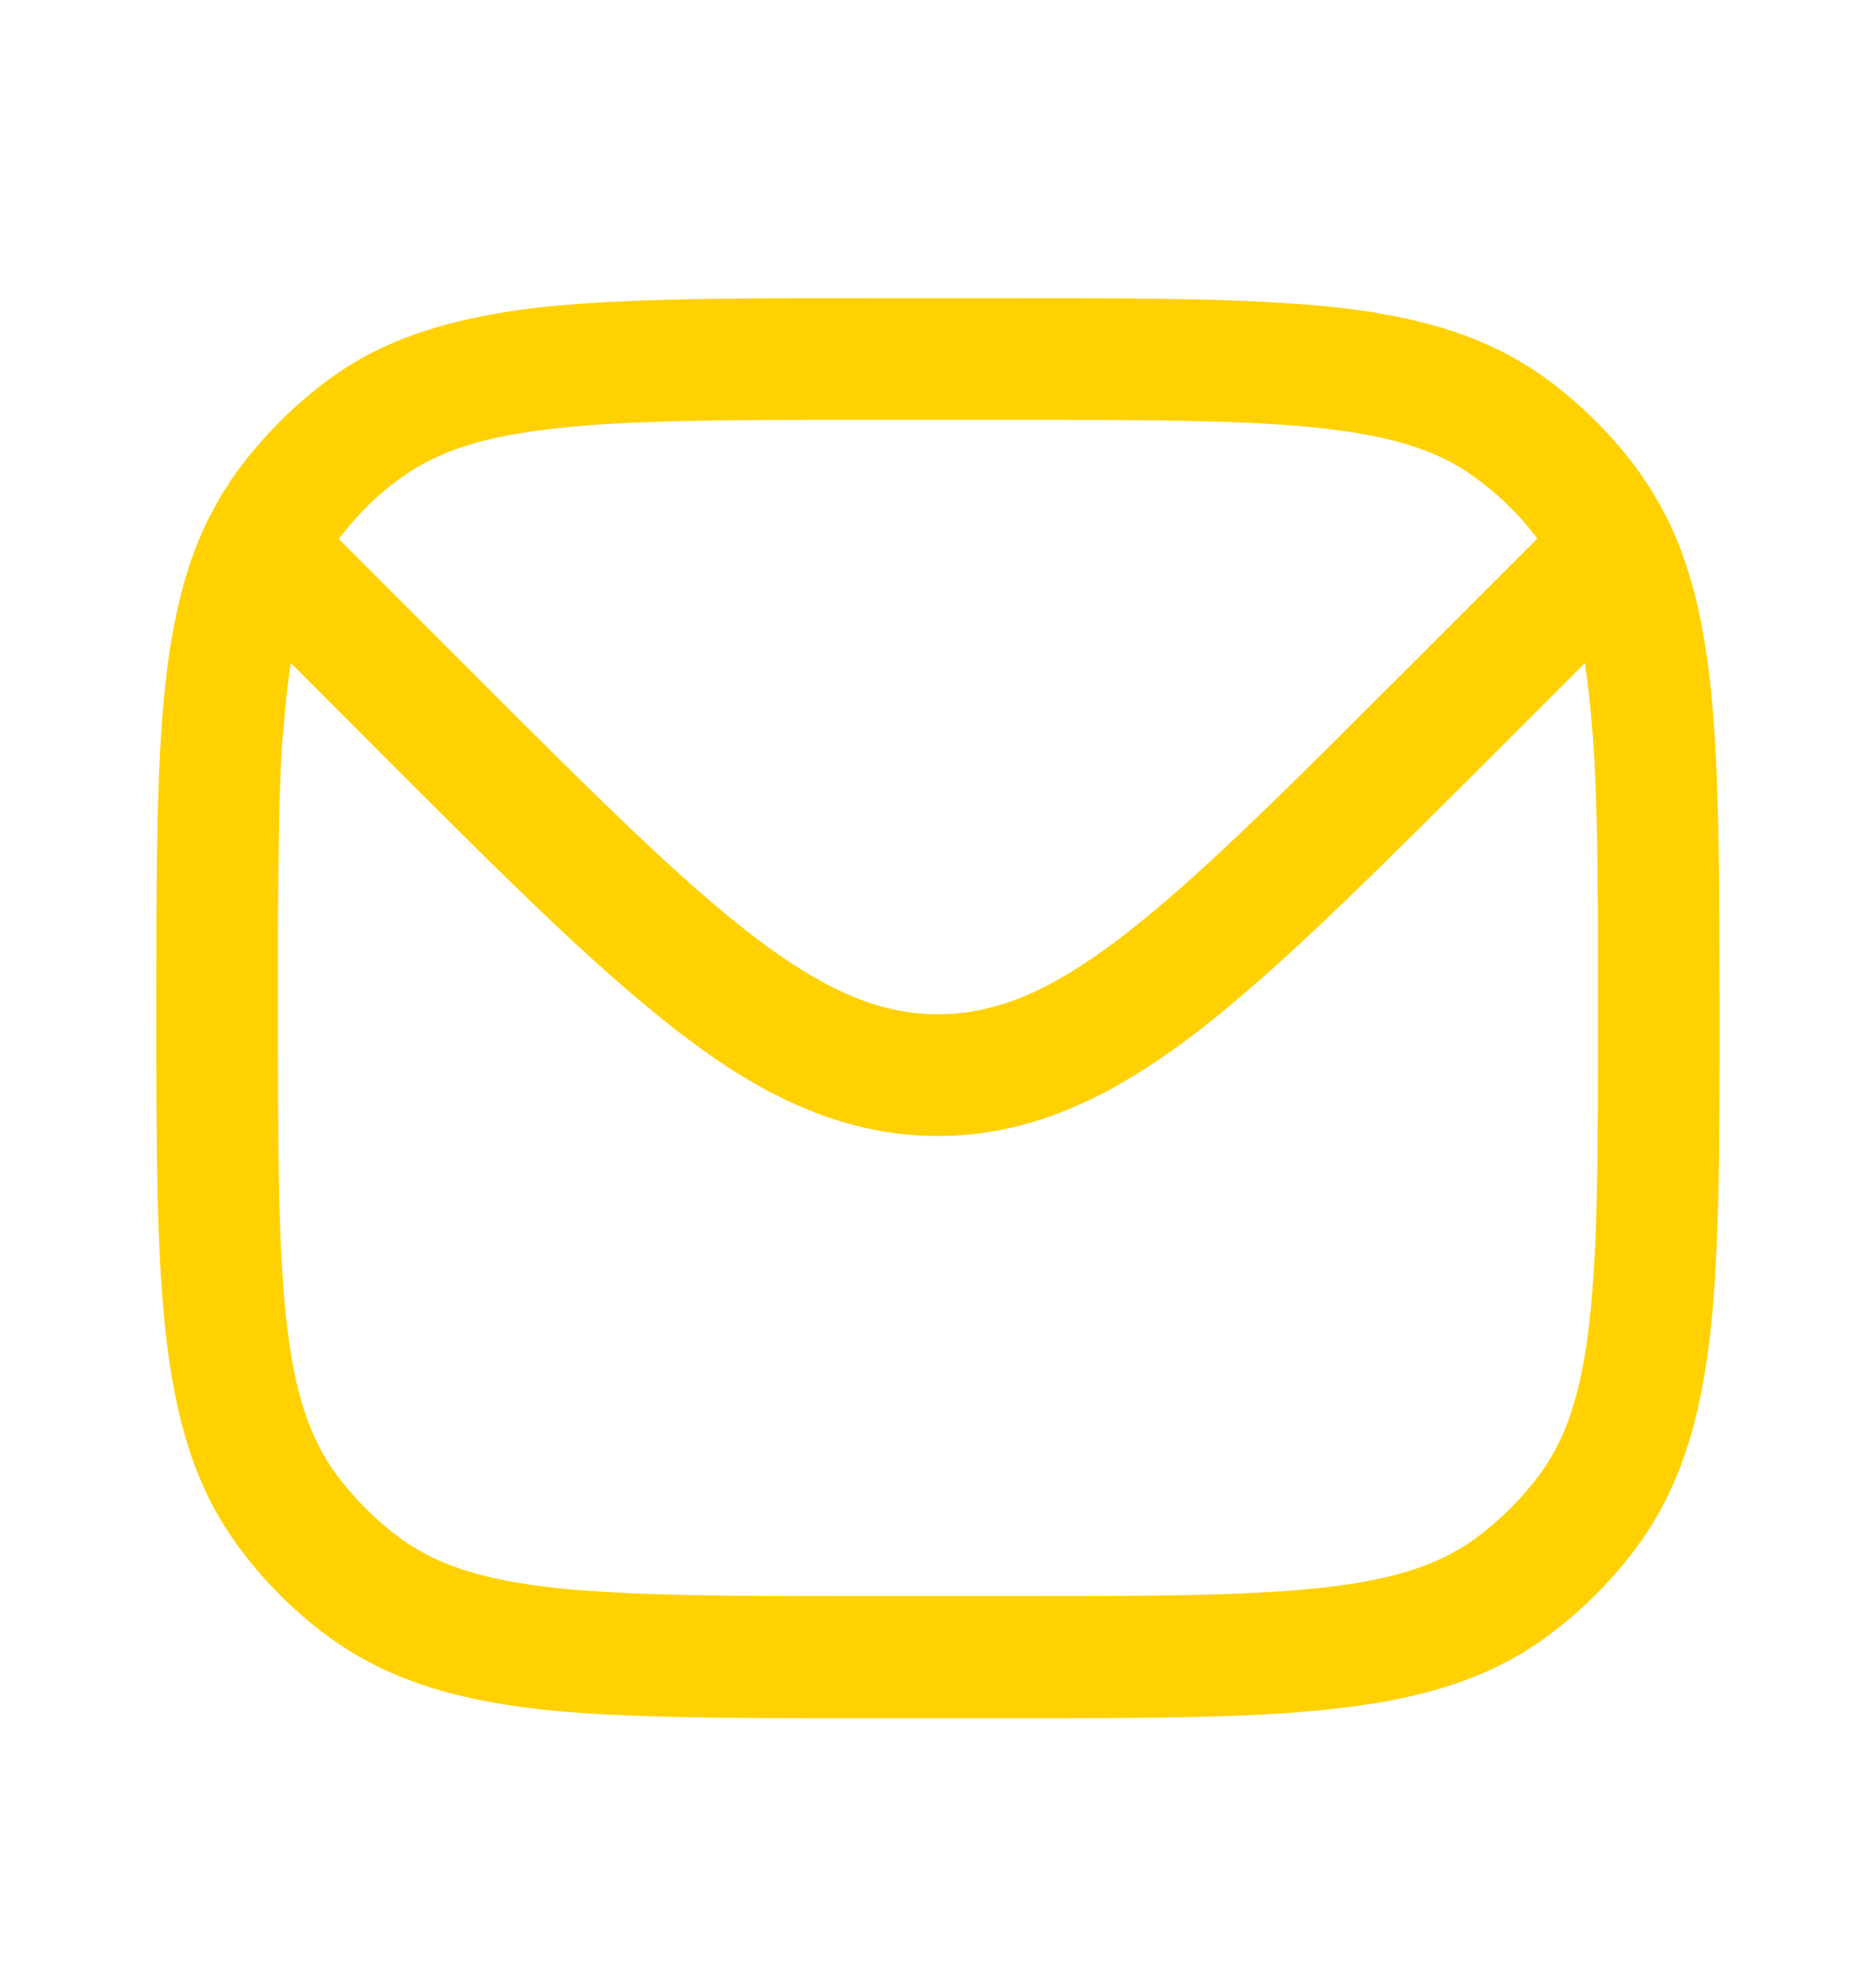 <svg width="18" height="19" viewBox="0 0 18 19" fill="none" xmlns="http://www.w3.org/2000/svg">
<g id="Frame">
<path id="Vector" d="M16.442 6.91C16.38 6.08 16.247 5.493 16.011 5.003C15.991 4.964 15.972 4.926 15.956 4.896C15.91 4.812 15.865 4.731 15.813 4.653C15.78 4.605 15.751 4.562 15.725 4.523C15.57 4.309 15.392 4.108 15.194 3.927C15.077 3.82 14.957 3.719 14.831 3.628C14.724 3.551 14.61 3.479 14.491 3.414C14.034 3.168 13.508 3.022 12.782 2.944C12.591 2.925 12.384 2.909 12.147 2.896C11.473 2.86 10.659 2.86 9.72 2.86H8.274C7.334 2.86 6.521 2.86 5.846 2.896C5.61 2.909 5.402 2.925 5.211 2.944C4.524 3.022 3.999 3.161 3.558 3.388C3.416 3.463 3.289 3.541 3.166 3.632C3.04 3.722 2.92 3.823 2.803 3.93C2.608 4.112 2.427 4.313 2.271 4.527C2.242 4.566 2.213 4.608 2.184 4.656C2.132 4.734 2.083 4.815 2.041 4.9C2.022 4.935 2.006 4.968 1.986 5.003C1.75 5.493 1.617 6.083 1.555 6.91C1.5 7.643 1.5 8.528 1.5 9.65V9.702C1.5 10.97 1.5 11.972 1.588 12.767C1.685 13.665 1.895 14.297 2.275 14.816C2.524 15.16 2.826 15.462 3.169 15.711C3.688 16.087 4.32 16.302 5.218 16.399C6.005 16.48 7.007 16.48 8.274 16.48H9.72C10.987 16.48 11.988 16.48 12.782 16.392C13.68 16.295 14.312 16.084 14.831 15.705C15.174 15.455 15.476 15.153 15.725 14.81C16.101 14.291 16.315 13.659 16.413 12.76C16.5 11.966 16.5 10.964 16.5 9.696V9.644C16.497 8.528 16.497 7.643 16.442 6.91ZM13.476 6.44C13.2 6.712 12.893 7.024 12.614 7.299C12.053 7.854 11.664 8.22 11.324 8.522C11.12 8.7 10.935 8.853 10.763 8.986C10.345 9.303 9.995 9.508 9.661 9.618C9.593 9.641 9.522 9.66 9.454 9.676C9.301 9.712 9.156 9.728 9 9.728C8.844 9.728 8.695 9.712 8.546 9.676C8.478 9.66 8.41 9.641 8.339 9.618C8.005 9.504 7.655 9.303 7.237 8.986C7.075 8.862 6.903 8.72 6.712 8.554C6.355 8.243 5.944 7.854 5.338 7.254C5.094 7.014 4.848 6.768 4.524 6.443L3.25 5.169C3.331 5.065 3.416 4.964 3.51 4.87C3.561 4.819 3.616 4.767 3.675 4.718C3.733 4.669 3.791 4.621 3.853 4.579C4.203 4.326 4.647 4.183 5.341 4.108C6.07 4.027 7.007 4.027 8.306 4.027H9.69C10.99 4.027 11.927 4.027 12.659 4.105C13.353 4.18 13.797 4.319 14.147 4.575C14.209 4.621 14.267 4.666 14.325 4.715C14.484 4.848 14.627 5 14.75 5.166L13.476 6.44ZM7.276 10.412C7.324 10.442 7.376 10.468 7.425 10.493C7.95 10.763 8.462 10.896 8.997 10.896C9.532 10.896 10.044 10.763 10.569 10.493C10.617 10.468 10.669 10.442 10.718 10.412C10.958 10.276 11.204 10.114 11.47 9.91C11.577 9.829 11.69 9.738 11.813 9.634C12.517 9.047 13.291 8.272 14.273 7.293L15.207 6.359C15.21 6.375 15.213 6.391 15.213 6.408C15.239 6.576 15.259 6.761 15.275 6.972L15.278 6.998C15.281 7.037 15.285 7.079 15.288 7.118C15.304 7.367 15.314 7.656 15.323 8C15.327 8.24 15.33 8.515 15.333 8.869C15.333 9.119 15.333 9.384 15.333 9.667C15.333 10.967 15.333 11.904 15.255 12.637C15.181 13.331 15.038 13.775 14.785 14.126C14.607 14.369 14.393 14.583 14.15 14.761C13.8 15.014 13.356 15.157 12.662 15.231C11.933 15.309 10.993 15.309 9.694 15.309H8.306C7.007 15.309 6.07 15.309 5.338 15.231C4.644 15.157 4.2 15.014 3.85 14.761C3.607 14.583 3.393 14.369 3.215 14.126C2.962 13.775 2.819 13.331 2.745 12.637C2.667 11.907 2.667 10.97 2.667 9.67C2.667 9.459 2.667 9.255 2.667 9.06C2.667 8.866 2.667 8.681 2.67 8.506C2.673 8.185 2.677 7.925 2.683 7.692C2.686 7.588 2.689 7.494 2.693 7.4C2.696 7.303 2.702 7.209 2.709 7.118C2.712 7.076 2.715 7.037 2.719 6.998L2.722 6.972C2.738 6.761 2.758 6.576 2.783 6.408C2.787 6.391 2.79 6.375 2.79 6.359L3.723 7.293C4.705 8.275 5.48 9.05 6.183 9.634C6.307 9.738 6.42 9.829 6.527 9.91C6.793 10.114 7.036 10.28 7.276 10.412Z" fill="#FFD100"/>
</g>
</svg>
